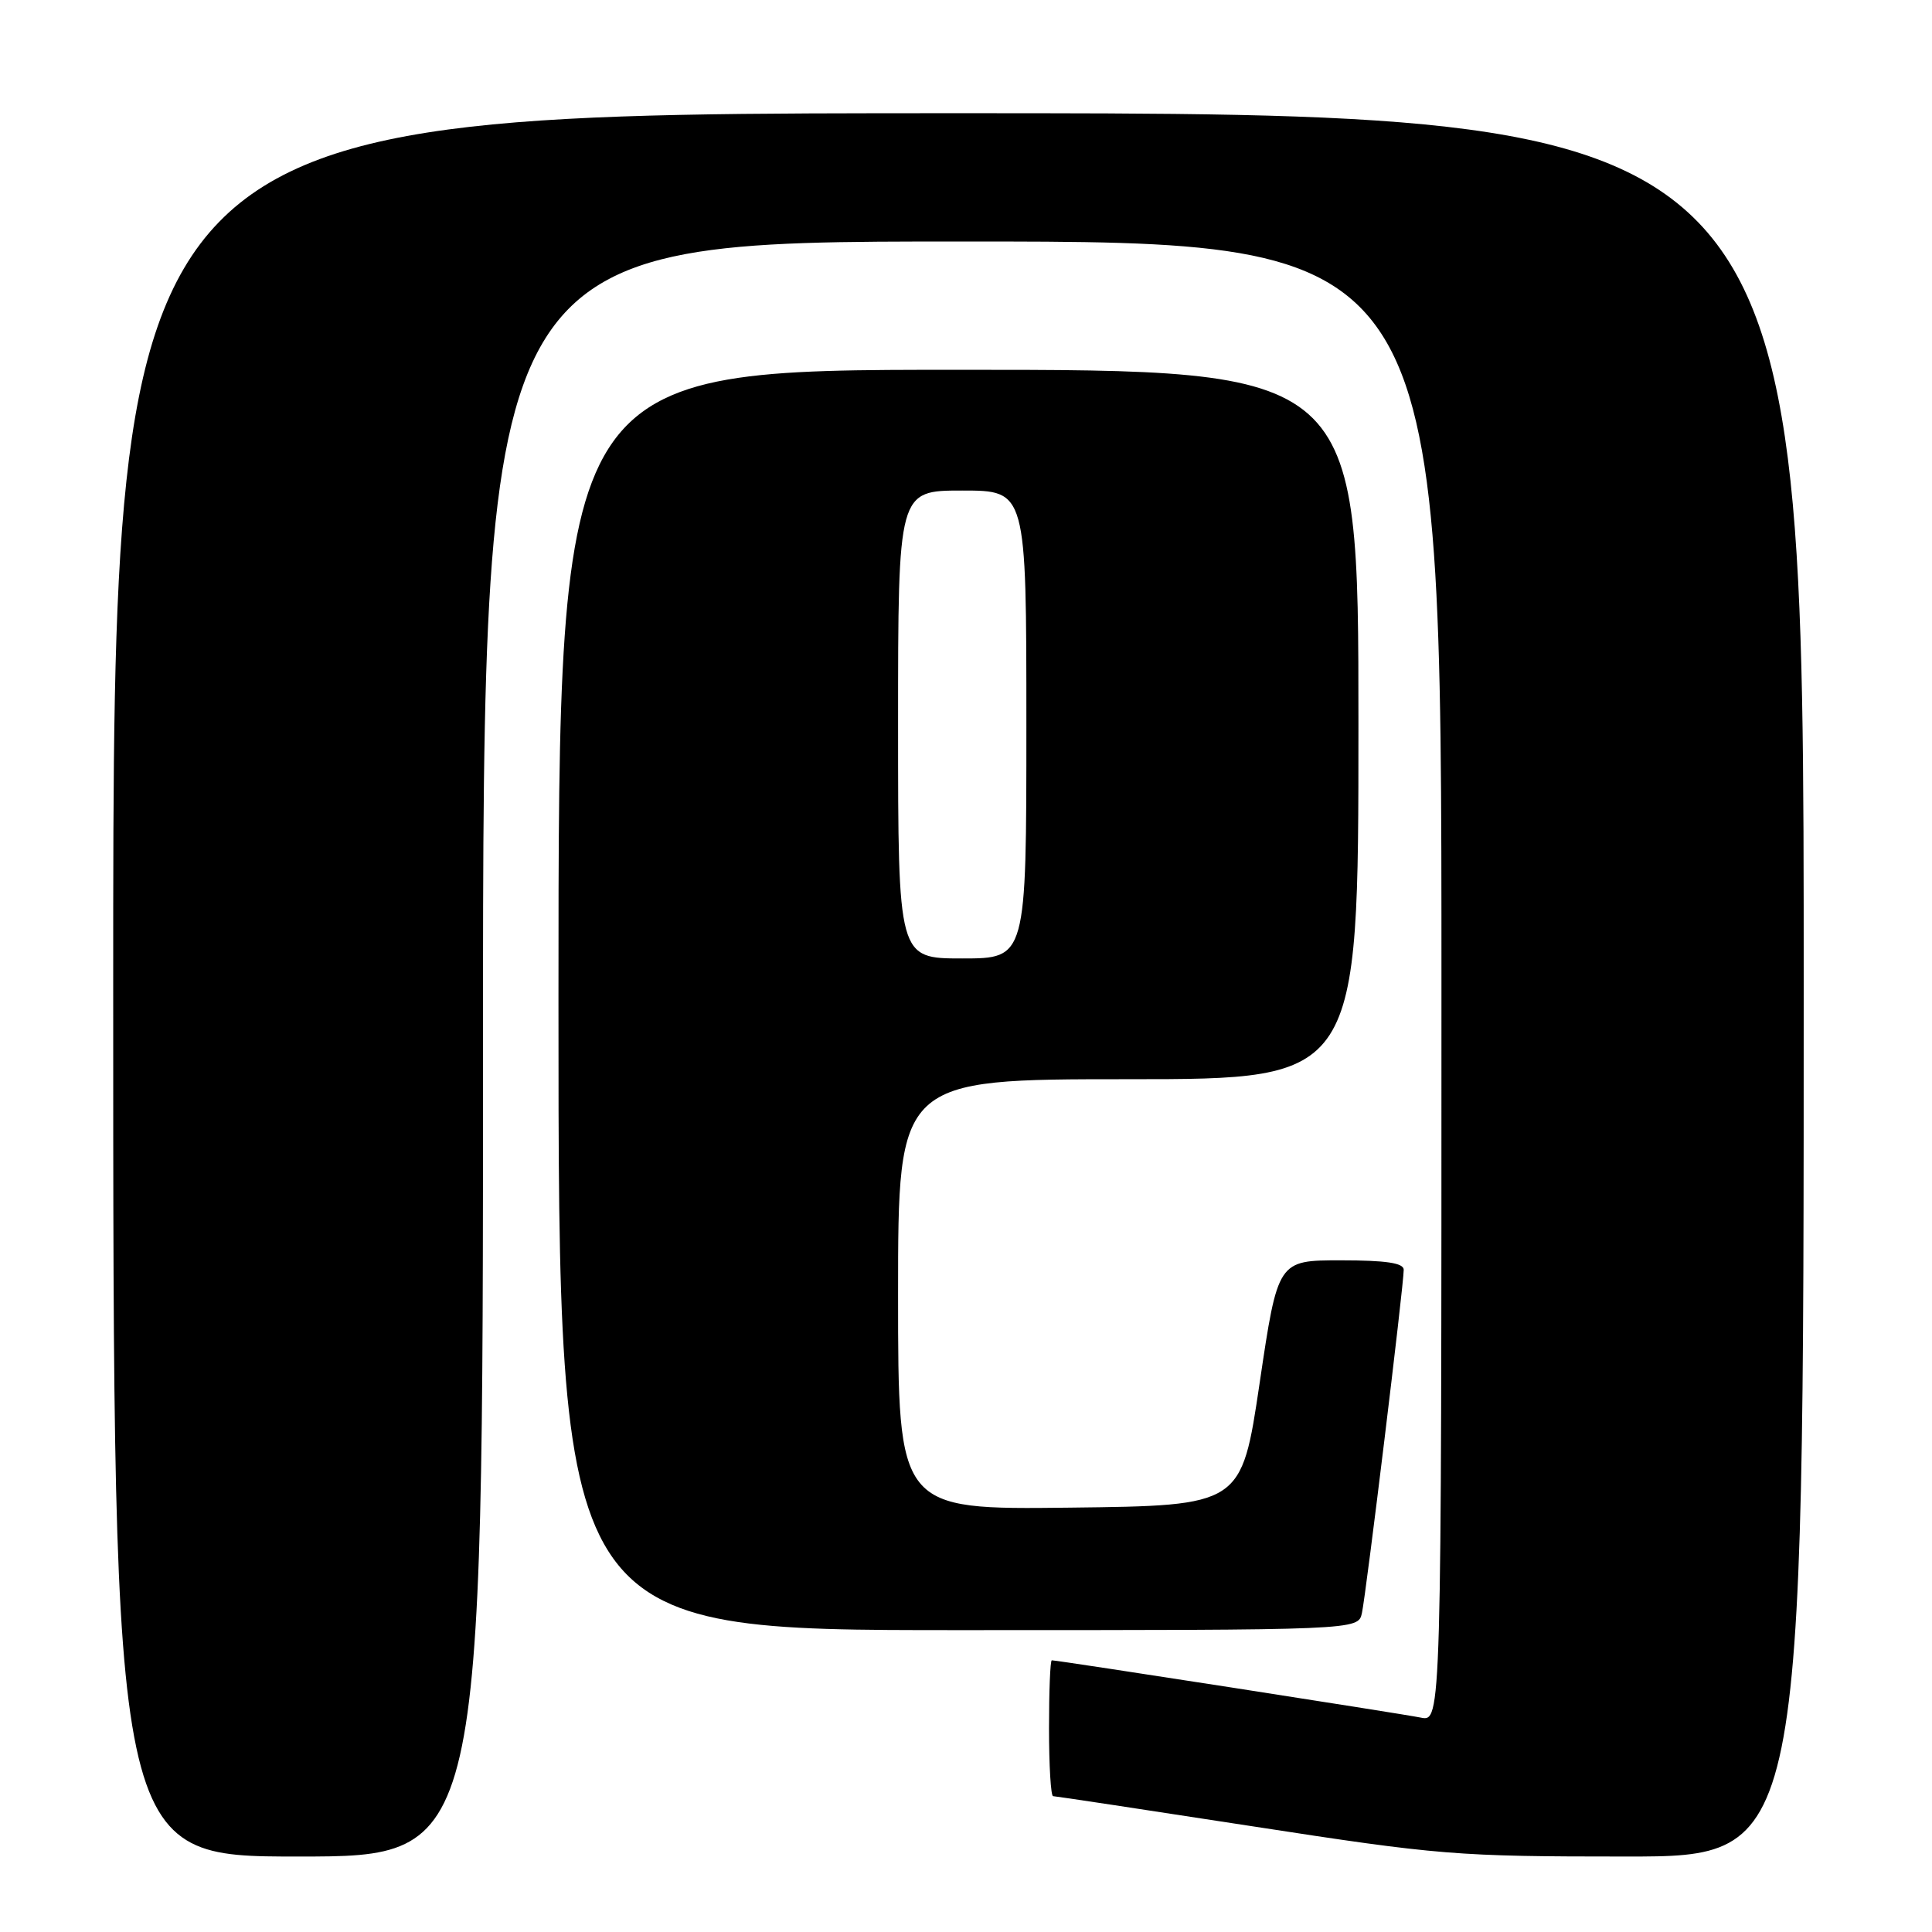 <?xml version="1.0" encoding="UTF-8" standalone="no"?>
<!DOCTYPE svg PUBLIC "-//W3C//DTD SVG 1.1//EN" "http://www.w3.org/Graphics/SVG/1.1/DTD/svg11.dtd" >
<svg xmlns="http://www.w3.org/2000/svg" xmlns:xlink="http://www.w3.org/1999/xlink" version="1.1" viewBox="0 0 256 256">
 <g >
 <path fill="currentColor"
d=" M 64.00 139.00 C 64.00 32.00 64.00 32.00 127.50 32.00 C 191.00 32.00 191.00 32.00 191.00 130.08 C 191.00 228.16 191.00 228.16 188.25 227.59 C 185.71 227.07 140.19 220.00 139.37 220.00 C 139.16 220.00 139.00 224.05 139.00 229.00 C 139.00 233.95 139.24 238.00 139.54 238.00 C 139.83 238.00 151.74 239.80 166.00 242.00 C 190.76 245.82 193.00 246.00 215.46 246.00 C 239.00 246.00 239.00 246.00 239.00 130.50 C 239.00 15.00 239.00 15.00 127.00 15.00 C 15.00 15.00 15.00 15.00 15.00 130.50 C 15.00 246.00 15.00 246.00 39.50 246.00 C 64.00 246.00 64.00 246.00 64.00 139.00 Z  M 180.46 213.75 C 181.01 211.26 186.01 170.23 186.00 168.25 C 186.00 167.35 183.66 167.00 177.66 167.00 C 169.32 167.00 169.32 167.00 166.91 183.25 C 164.50 199.50 164.50 199.50 141.75 199.77 C 119.00 200.04 119.00 200.04 119.00 171.52 C 119.00 143.00 119.00 143.00 149.50 143.00 C 180.00 143.00 180.00 143.00 180.00 96.00 C 180.00 49.00 180.00 49.00 127.00 49.00 C 74.00 49.00 74.00 49.00 74.00 132.50 C 74.00 216.00 74.00 216.00 126.98 216.00 C 179.96 216.00 179.96 216.00 180.46 213.75 Z  M 119.00 96.00 C 119.00 65.00 119.00 65.00 127.50 65.00 C 136.00 65.00 136.00 65.00 136.00 96.00 C 136.00 127.00 136.00 127.00 127.50 127.00 C 119.00 127.00 119.00 127.00 119.00 96.00 Z "/>
</g>
</svg>